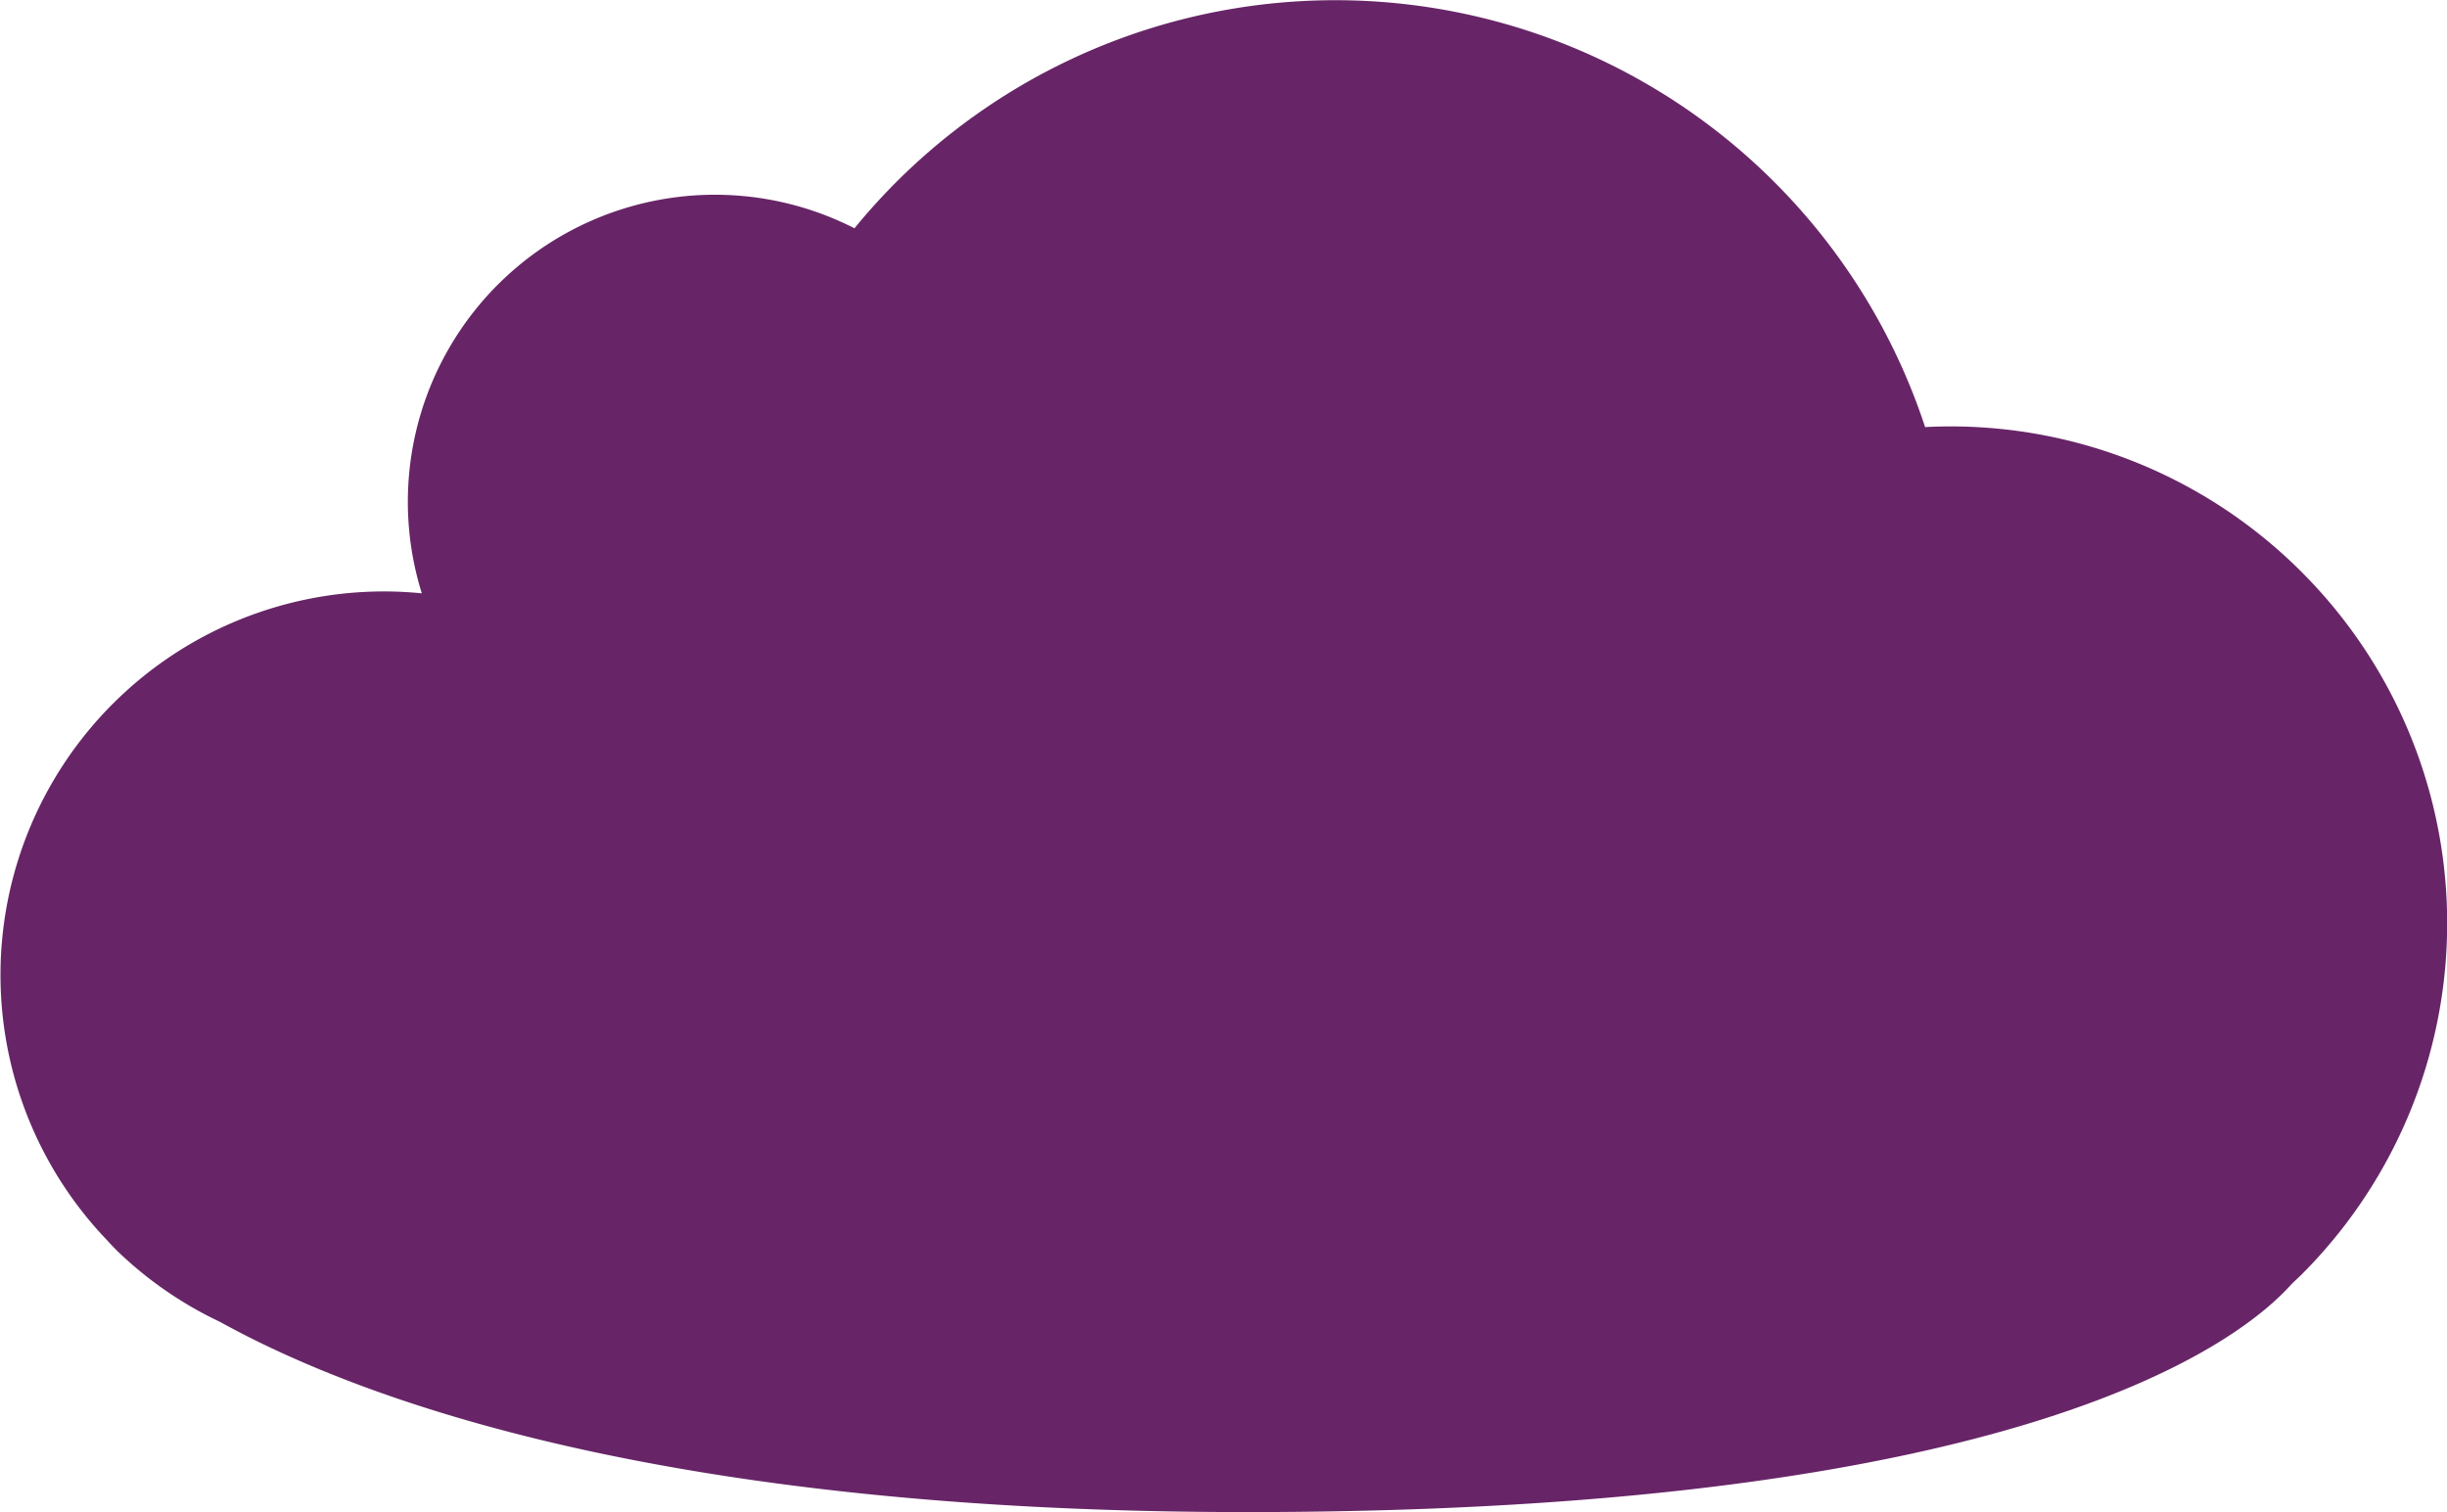 <svg xmlns="http://www.w3.org/2000/svg" width="25.722" height="15.896" viewBox="0 0 25.722 15.896"><defs><clipPath id="a"><path data-name="Rectangle 66" fill="none" d="M0 0h25.722v15.896H0z"/></clipPath></defs><g data-name="Group 126" clip-path="url(#a)"><path data-name="Path 150" d="M24.2 6.02a5.21 5.21 0 0 0-3.964-1.53A6.526 6.526 0 0 0 8.982 2.4a3.228 3.228 0 0 0-4.548 3.838q-.2-.02-.4-.02a4.032 4.032 0 0 0-2.9 6.83s.033.038.1.105a4.039 4.039 0 0 0 1.078.744c1.518.839 4.713 2 10.791 2 8.158 0 10.444-1.788 10.988-2.4l.095-.09A5.221 5.221 0 0 0 24.2 6.02" fill="#672567"/></g></svg>